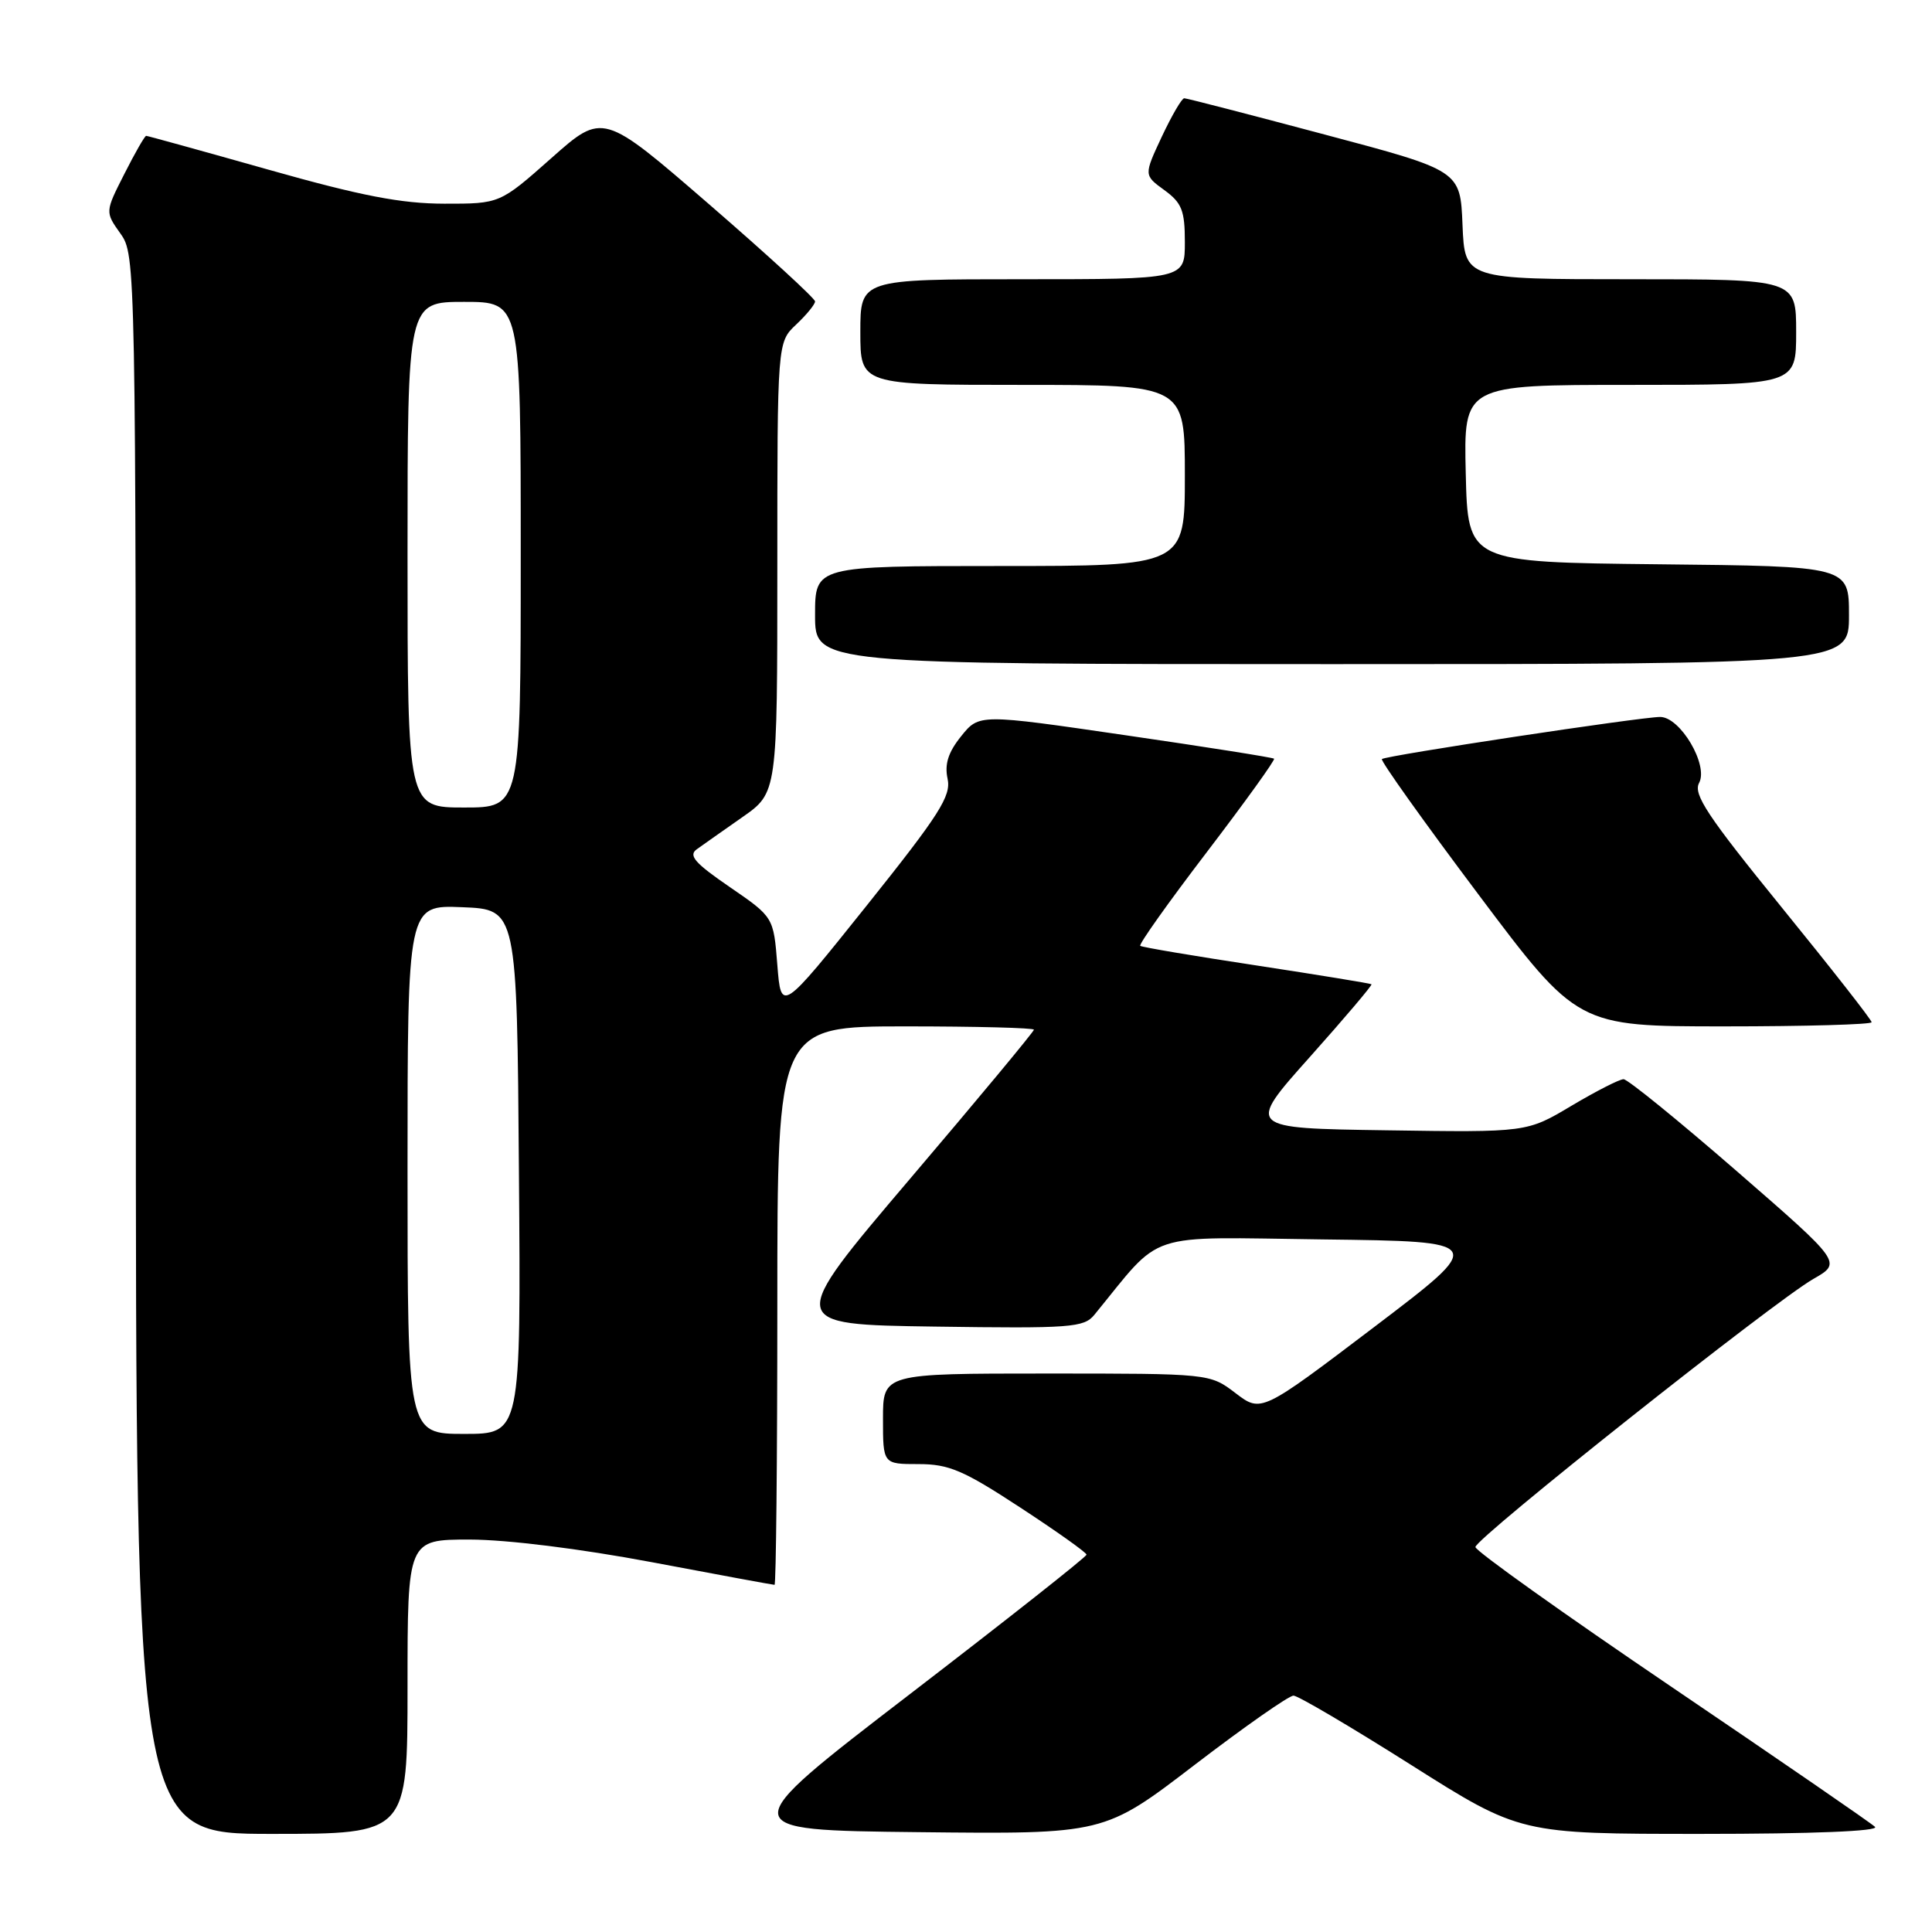 <?xml version="1.0" encoding="UTF-8" standalone="no"?>
<!DOCTYPE svg PUBLIC "-//W3C//DTD SVG 1.1//EN" "http://www.w3.org/Graphics/SVG/1.1/DTD/svg11.dtd" >
<svg xmlns="http://www.w3.org/2000/svg" xmlns:xlink="http://www.w3.org/1999/xlink" version="1.1" viewBox="0 0 256 256">
 <g >
 <path fill="currentColor"
d=" M 54.00 223.50 C 54.00 204.00 54.00 204.00 62.25 204.00 C 67.20 204.01 76.85 205.21 86.38 207.00 C 95.11 208.65 102.42 210.00 102.63 210.00 C 102.83 210.00 103.00 193.35 103.00 173.00 C 103.00 136.00 103.00 136.00 120.00 136.00 C 129.35 136.00 137.00 136.20 137.00 136.44 C 137.00 136.69 129.62 145.58 120.59 156.19 C 104.18 175.50 104.18 175.50 123.84 175.78 C 141.88 176.04 143.62 175.91 145.00 174.23 C 154.23 162.96 151.30 163.93 175.27 164.23 C 197.02 164.50 197.02 164.50 182.07 175.85 C 167.12 187.19 167.12 187.19 163.72 184.60 C 160.31 182.00 160.31 182.00 138.66 182.00 C 117.00 182.00 117.00 182.00 117.00 188.00 C 117.00 194.00 117.00 194.00 121.70 194.00 C 125.73 194.00 127.64 194.81 135.18 199.75 C 140.01 202.91 143.97 205.72 143.97 206.00 C 143.98 206.28 133.43 214.60 120.54 224.50 C 97.10 242.50 97.10 242.50 121.70 242.77 C 146.31 243.04 146.31 243.04 158.30 233.85 C 164.90 228.80 170.79 224.67 171.40 224.68 C 172.00 224.69 179.01 228.82 186.96 233.85 C 201.42 243.00 201.42 243.00 225.41 243.00 C 240.17 243.00 249.03 242.64 248.45 242.07 C 247.93 241.56 235.80 233.22 221.50 223.53 C 207.20 213.84 195.50 205.50 195.50 204.99 C 195.50 203.84 235.11 172.41 240.29 169.46 C 244.07 167.30 244.07 167.30 230.09 155.15 C 222.40 148.47 215.67 143.00 215.13 143.00 C 214.59 143.00 211.48 144.59 208.23 146.52 C 202.32 150.05 202.32 150.05 183.72 149.77 C 165.13 149.50 165.13 149.50 173.55 140.07 C 178.18 134.88 181.86 130.54 181.73 130.42 C 181.60 130.31 174.75 129.19 166.50 127.93 C 158.25 126.68 151.31 125.51 151.09 125.33 C 150.86 125.15 154.83 119.56 159.91 112.91 C 164.99 106.25 169.00 100.68 168.82 100.53 C 168.64 100.37 159.78 98.97 149.12 97.42 C 129.74 94.59 129.74 94.59 127.36 97.55 C 125.65 99.67 125.14 101.25 125.56 103.19 C 126.05 105.48 124.50 107.91 114.82 120.02 C 103.50 134.17 103.50 134.17 103.00 127.85 C 102.50 121.52 102.50 121.52 96.70 117.54 C 92.06 114.36 91.18 113.35 92.33 112.53 C 93.12 111.96 95.84 110.05 98.38 108.27 C 103.00 105.04 103.00 105.04 103.00 75.19 C 103.00 45.35 103.00 45.35 105.50 43.00 C 106.87 41.71 108.00 40.33 108.00 39.94 C 108.00 39.55 101.68 33.75 93.95 27.06 C 79.89 14.89 79.89 14.89 73.06 20.95 C 66.23 27.00 66.23 27.00 58.87 26.99 C 53.18 26.98 47.86 25.96 35.60 22.49 C 26.86 20.02 19.55 18.00 19.37 18.00 C 19.18 18.00 17.88 20.27 16.48 23.04 C 13.92 28.08 13.92 28.08 15.96 30.95 C 17.98 33.78 18.00 34.76 18.00 138.40 C 18.00 243.00 18.00 243.00 36.00 243.00 C 54.00 243.00 54.00 243.00 54.00 223.50 Z  M 248.00 135.45 C 248.00 135.14 242.64 128.30 236.08 120.23 C 226.24 108.12 224.33 105.24 225.14 103.74 C 226.41 101.37 222.64 95.00 219.98 95.00 C 217.42 95.00 183.59 100.12 183.11 100.58 C 182.89 100.78 188.63 108.84 195.87 118.48 C 209.02 136.00 209.02 136.00 228.51 136.00 C 239.23 136.00 248.00 135.75 248.00 135.45 Z  M 245.00 81.52 C 245.00 75.03 245.00 75.03 219.75 74.77 C 194.50 74.50 194.50 74.50 194.22 62.75 C 193.94 51.00 193.94 51.00 215.97 51.00 C 238.00 51.00 238.00 51.00 238.00 44.00 C 238.00 37.00 238.00 37.00 216.04 37.00 C 194.09 37.00 194.09 37.00 193.79 29.80 C 193.50 22.60 193.50 22.60 175.50 17.82 C 165.60 15.18 157.24 13.02 156.92 13.02 C 156.60 13.01 155.27 15.30 153.95 18.10 C 151.56 23.21 151.56 23.21 154.28 25.19 C 156.60 26.88 157.00 27.89 157.00 32.08 C 157.00 37.00 157.00 37.00 135.50 37.00 C 114.00 37.00 114.00 37.00 114.00 44.00 C 114.00 51.00 114.00 51.00 135.50 51.00 C 157.00 51.00 157.00 51.00 157.00 63.00 C 157.00 75.00 157.00 75.00 132.50 75.00 C 108.00 75.00 108.00 75.00 108.00 81.50 C 108.00 88.00 108.00 88.00 176.50 88.00 C 245.00 88.00 245.00 88.00 245.00 81.52 Z  M 54.00 154.96 C 54.00 119.91 54.00 119.91 61.25 120.21 C 68.50 120.50 68.50 120.50 68.76 155.25 C 69.03 190.00 69.03 190.00 61.51 190.00 C 54.00 190.00 54.00 190.00 54.00 154.96 Z  M 54.00 73.50 C 54.00 40.00 54.00 40.00 61.50 40.00 C 69.00 40.00 69.00 40.00 69.00 73.50 C 69.00 107.00 69.00 107.00 61.50 107.00 C 54.00 107.00 54.00 107.00 54.00 73.50 Z "/>
</g>
</svg>